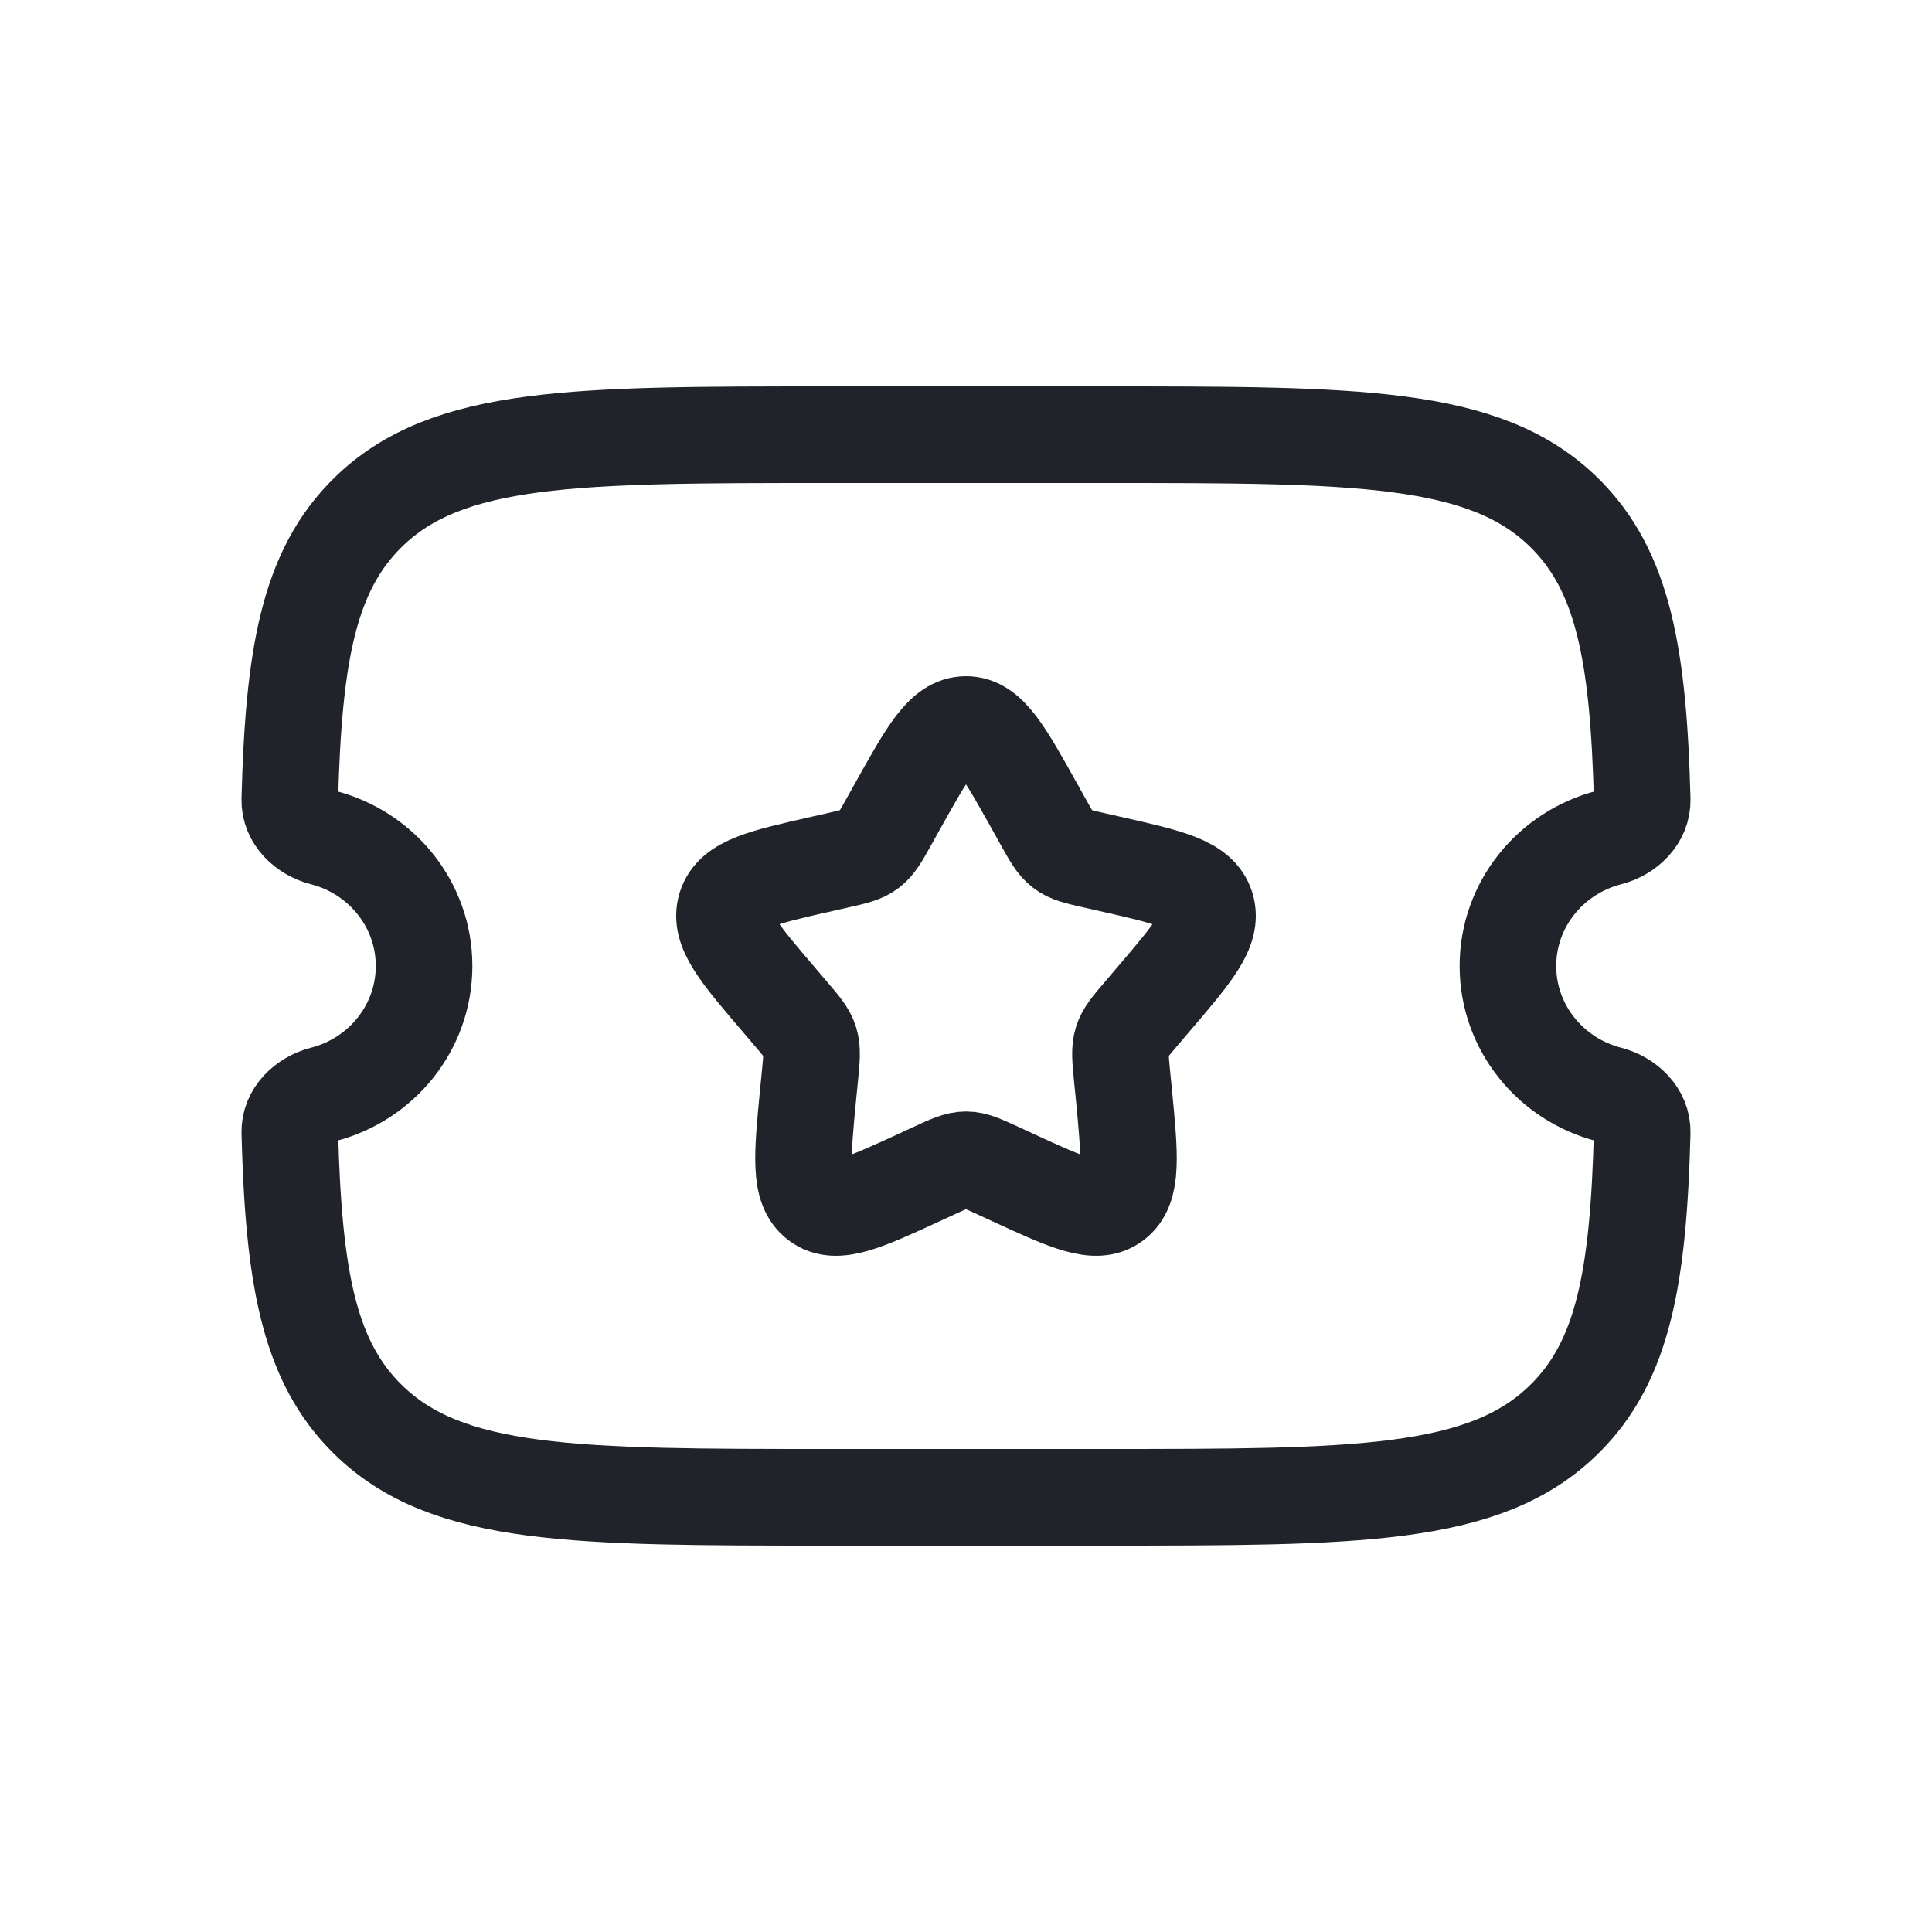 <svg width="20" height="20" viewBox="0 0 20 20" fill="none" xmlns="http://www.w3.org/2000/svg">
<path d="M11.403 4.5H8.597C5.953 4.5 4.63 4.5 3.809 5.305C3.194 5.908 3.039 6.786 3 8.277C2.995 8.469 3.155 8.621 3.344 8.67C3.946 8.824 4.39 9.361 4.39 10C4.39 10.639 3.946 11.176 3.344 11.33C3.155 11.379 2.995 11.531 3 11.723C3.039 13.214 3.194 14.092 3.809 14.694C4.63 15.5 5.953 15.5 8.597 15.5H11.403C14.047 15.5 15.37 15.5 16.191 14.694C16.806 14.092 16.961 13.214 17 11.723C17.005 11.531 16.845 11.379 16.657 11.33C16.055 11.176 15.61 10.639 15.61 10C15.61 9.361 16.055 8.824 16.657 8.67C16.845 8.621 17.005 8.469 17 8.277C16.961 6.786 16.806 5.908 16.191 5.305C15.37 4.5 14.047 4.5 11.403 4.5Z" stroke="#21232A"/>
<path d="M9.288 8.352C9.605 7.784 9.763 7.5 10 7.5C10.237 7.5 10.395 7.784 10.712 8.352L10.794 8.499C10.884 8.661 10.929 8.741 10.999 8.794C11.069 8.848 11.156 8.867 11.331 8.907L11.49 8.943C12.105 9.082 12.412 9.152 12.486 9.387C12.559 9.622 12.349 9.867 11.93 10.357L11.822 10.484C11.702 10.624 11.643 10.693 11.616 10.779C11.589 10.866 11.598 10.959 11.616 11.144L11.633 11.314C11.696 11.968 11.728 12.295 11.536 12.44C11.345 12.585 11.057 12.453 10.481 12.188L10.332 12.119C10.168 12.044 10.087 12.006 10 12.006C9.913 12.006 9.831 12.044 9.668 12.119L9.519 12.188C8.943 12.453 8.655 12.585 8.464 12.44C8.272 12.295 8.304 11.968 8.367 11.314L8.384 11.144C8.402 10.959 8.411 10.866 8.384 10.779C8.357 10.693 8.298 10.624 8.178 10.484L8.07 10.357C7.651 9.867 7.441 9.622 7.514 9.387C7.588 9.152 7.895 9.082 8.51 8.943L8.669 8.907C8.844 8.867 8.931 8.848 9.001 8.794C9.071 8.741 9.116 8.661 9.206 8.499L9.288 8.352Z" stroke="#21232A"/>
</svg>
